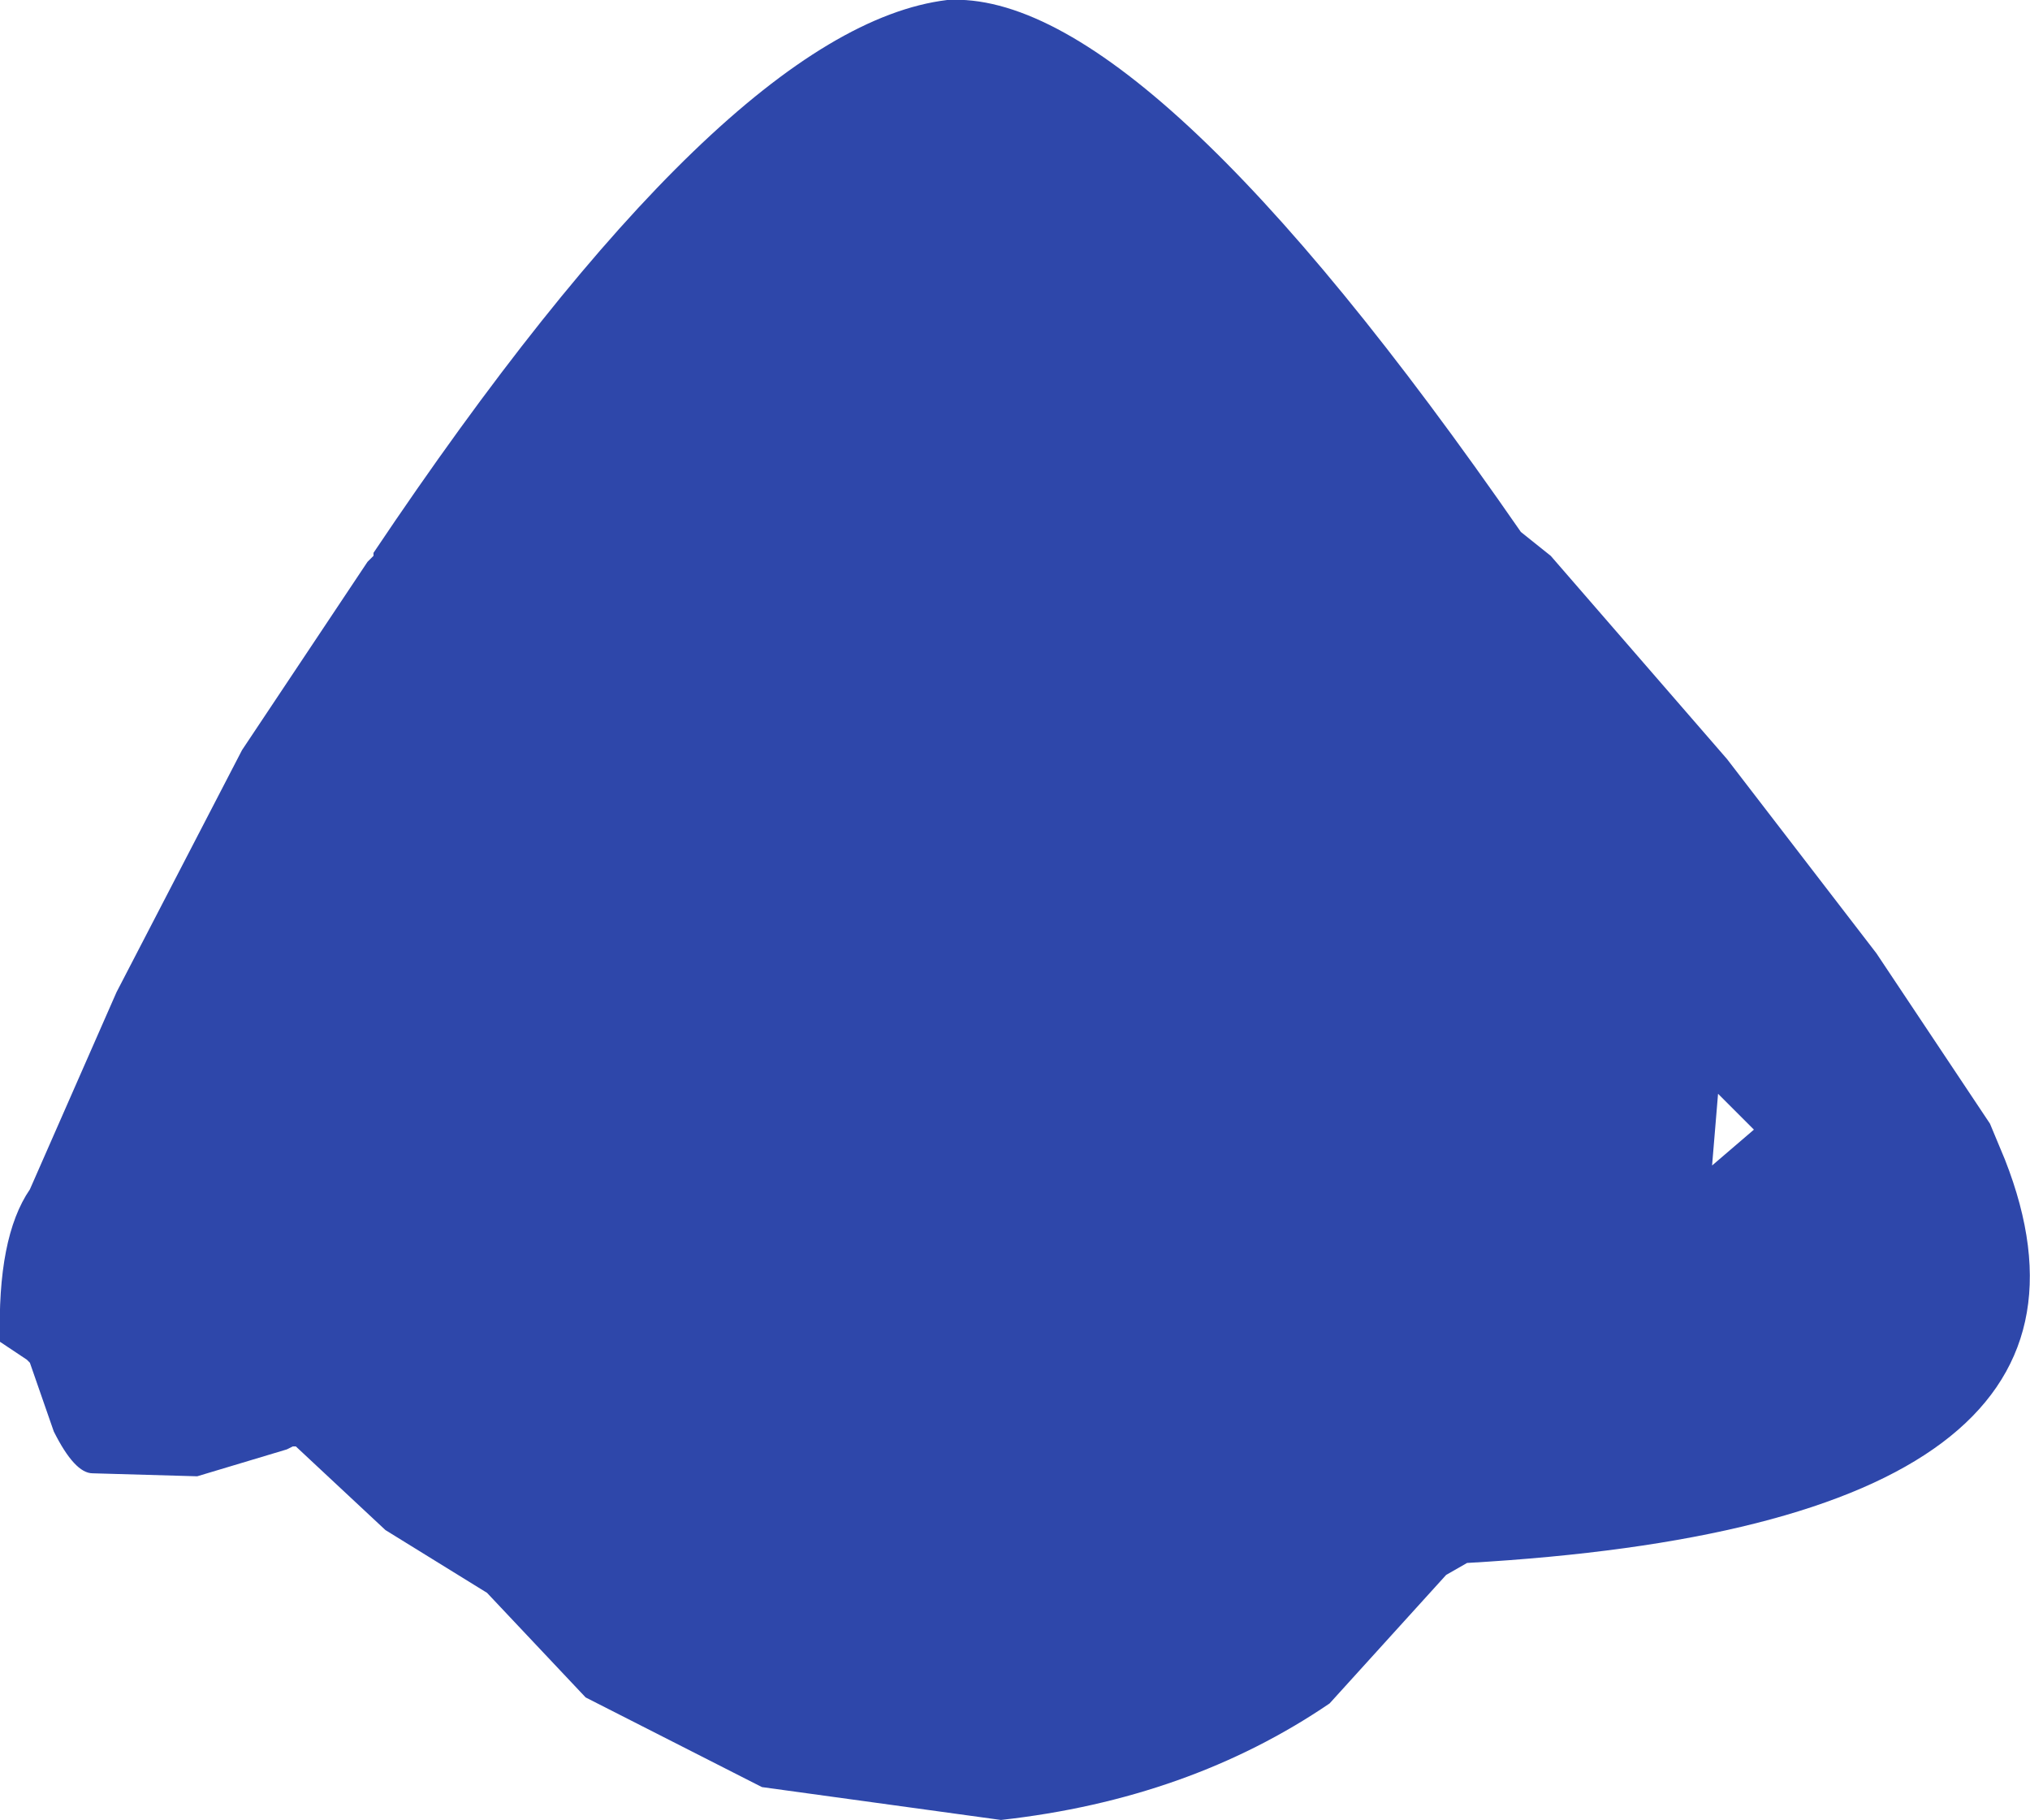 <?xml version="1.0" encoding="UTF-8" standalone="no"?>
<svg xmlns:ffdec="https://www.free-decompiler.com/flash" xmlns:xlink="http://www.w3.org/1999/xlink" ffdec:objectType="shape" height="152.25px" width="169.85px" xmlns="http://www.w3.org/2000/svg">
  <g transform="matrix(1.0, 0.0, 0.0, 1.0, 80.25, 65.0)">
    <path d="M64.25 -1.5 L76.75 14.75 86.25 29.0 87.5 32.0 Q99.5 62.5 42.5 65.75 L40.75 66.75 31.0 77.5 Q19.25 85.5 3.5 87.25 L-16.5 84.5 -31.25 77.0 -39.5 68.25 -48.0 63.0 -55.5 56.0 -55.75 56.0 -56.25 56.25 -63.75 58.5 -72.5 58.25 Q-74.0 58.25 -75.75 54.75 L-77.75 49.0 -78.0 48.75 -80.25 47.25 Q-80.5 38.5 -77.75 34.5 L-70.5 18.0 -60.0 -2.25 -49.5 -18.0 -49.0 -18.5 -49.0 -18.75 Q-19.5 -62.75 -1.0 -65.0 15.5 -66.0 47.0 -20.5 L49.5 -18.5 64.25 -1.5 M63.5 26.5 L63.0 32.5 66.5 29.5 63.5 26.5" fill="#2e47aa" fill-rule="evenodd" stroke="none"/>
  </g>
</svg>
